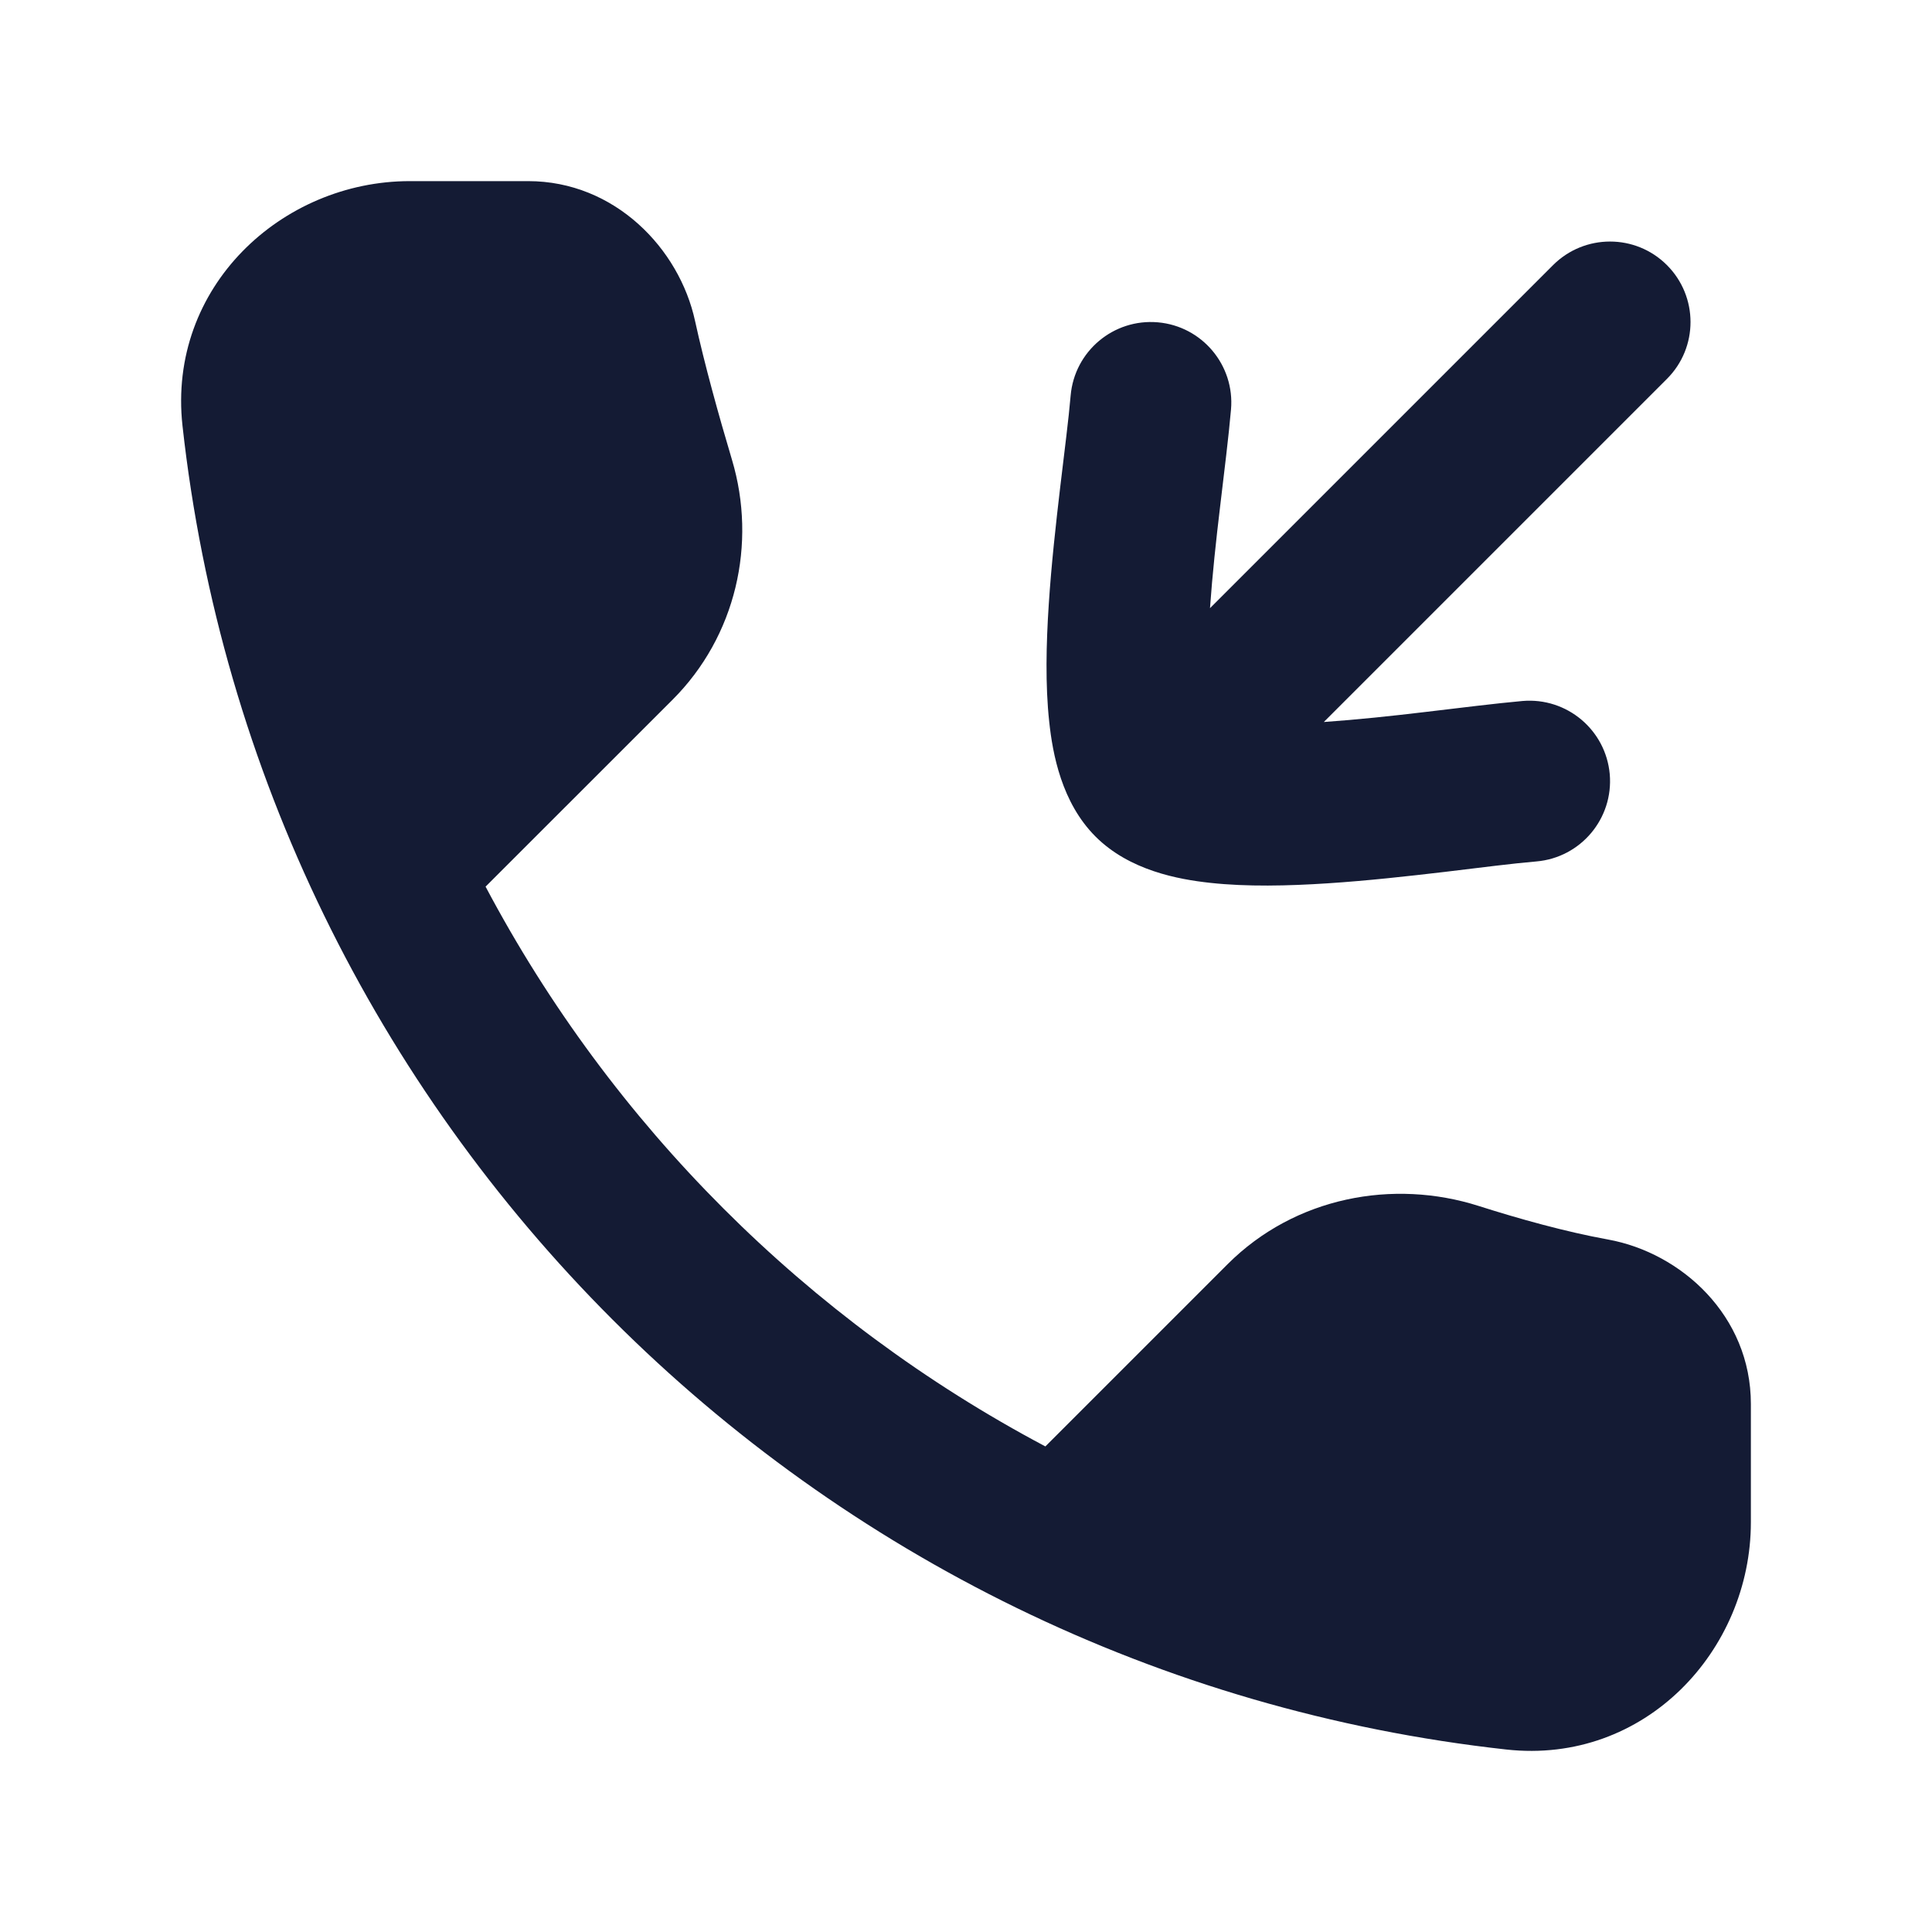 <svg width="24" height="24" viewBox="0 0 24 24" fill="none" xmlns="http://www.w3.org/2000/svg">
<path d="M18.711 21.733C20.436 21.924 21.75 20.499 21.75 18.91V17.44C21.75 16.343 20.884 15.563 19.977 15.398C19.447 15.302 18.869 15.14 18.369 14.981C17.306 14.642 16.086 14.869 15.25 15.704L12.986 17.968C10.028 16.401 7.598 13.972 6.032 11.014L8.354 8.693C9.143 7.905 9.404 6.753 9.093 5.712C8.929 5.163 8.751 4.522 8.634 3.986C8.439 3.089 7.638 2.25 6.561 2.25H5.09C3.502 2.25 2.077 3.564 2.267 5.289C3.221 13.925 10.076 20.78 18.711 21.733Z" fill="#141B34"/>
<path d="M19.293 3.293C19.684 2.903 20.317 2.903 20.707 3.293C21.098 3.684 21.098 4.317 20.707 4.707L16.445 8.969C16.859 8.94 17.293 8.894 17.71 8.844C18.142 8.793 18.579 8.738 18.913 8.708C19.464 8.661 19.948 9.067 19.997 9.618C20.044 10.168 19.637 10.653 19.087 10.701C18.794 10.726 18.411 10.775 17.947 10.831C17.496 10.884 16.987 10.941 16.492 10.973C16.003 11.005 15.489 11.017 15.033 10.967C14.638 10.924 14.031 10.814 13.609 10.392C13.187 9.97 13.076 9.363 13.034 8.968C12.984 8.512 12.996 7.997 13.028 7.509C13.06 7.014 13.117 6.505 13.17 6.054C13.225 5.589 13.275 5.207 13.3 4.913C13.348 4.363 13.833 3.956 14.383 4.004C14.933 4.052 15.34 4.537 15.292 5.087C15.263 5.422 15.208 5.859 15.157 6.29C15.107 6.707 15.06 7.141 15.031 7.555L19.293 3.293Z" fill="#141B34"/>
</svg>
